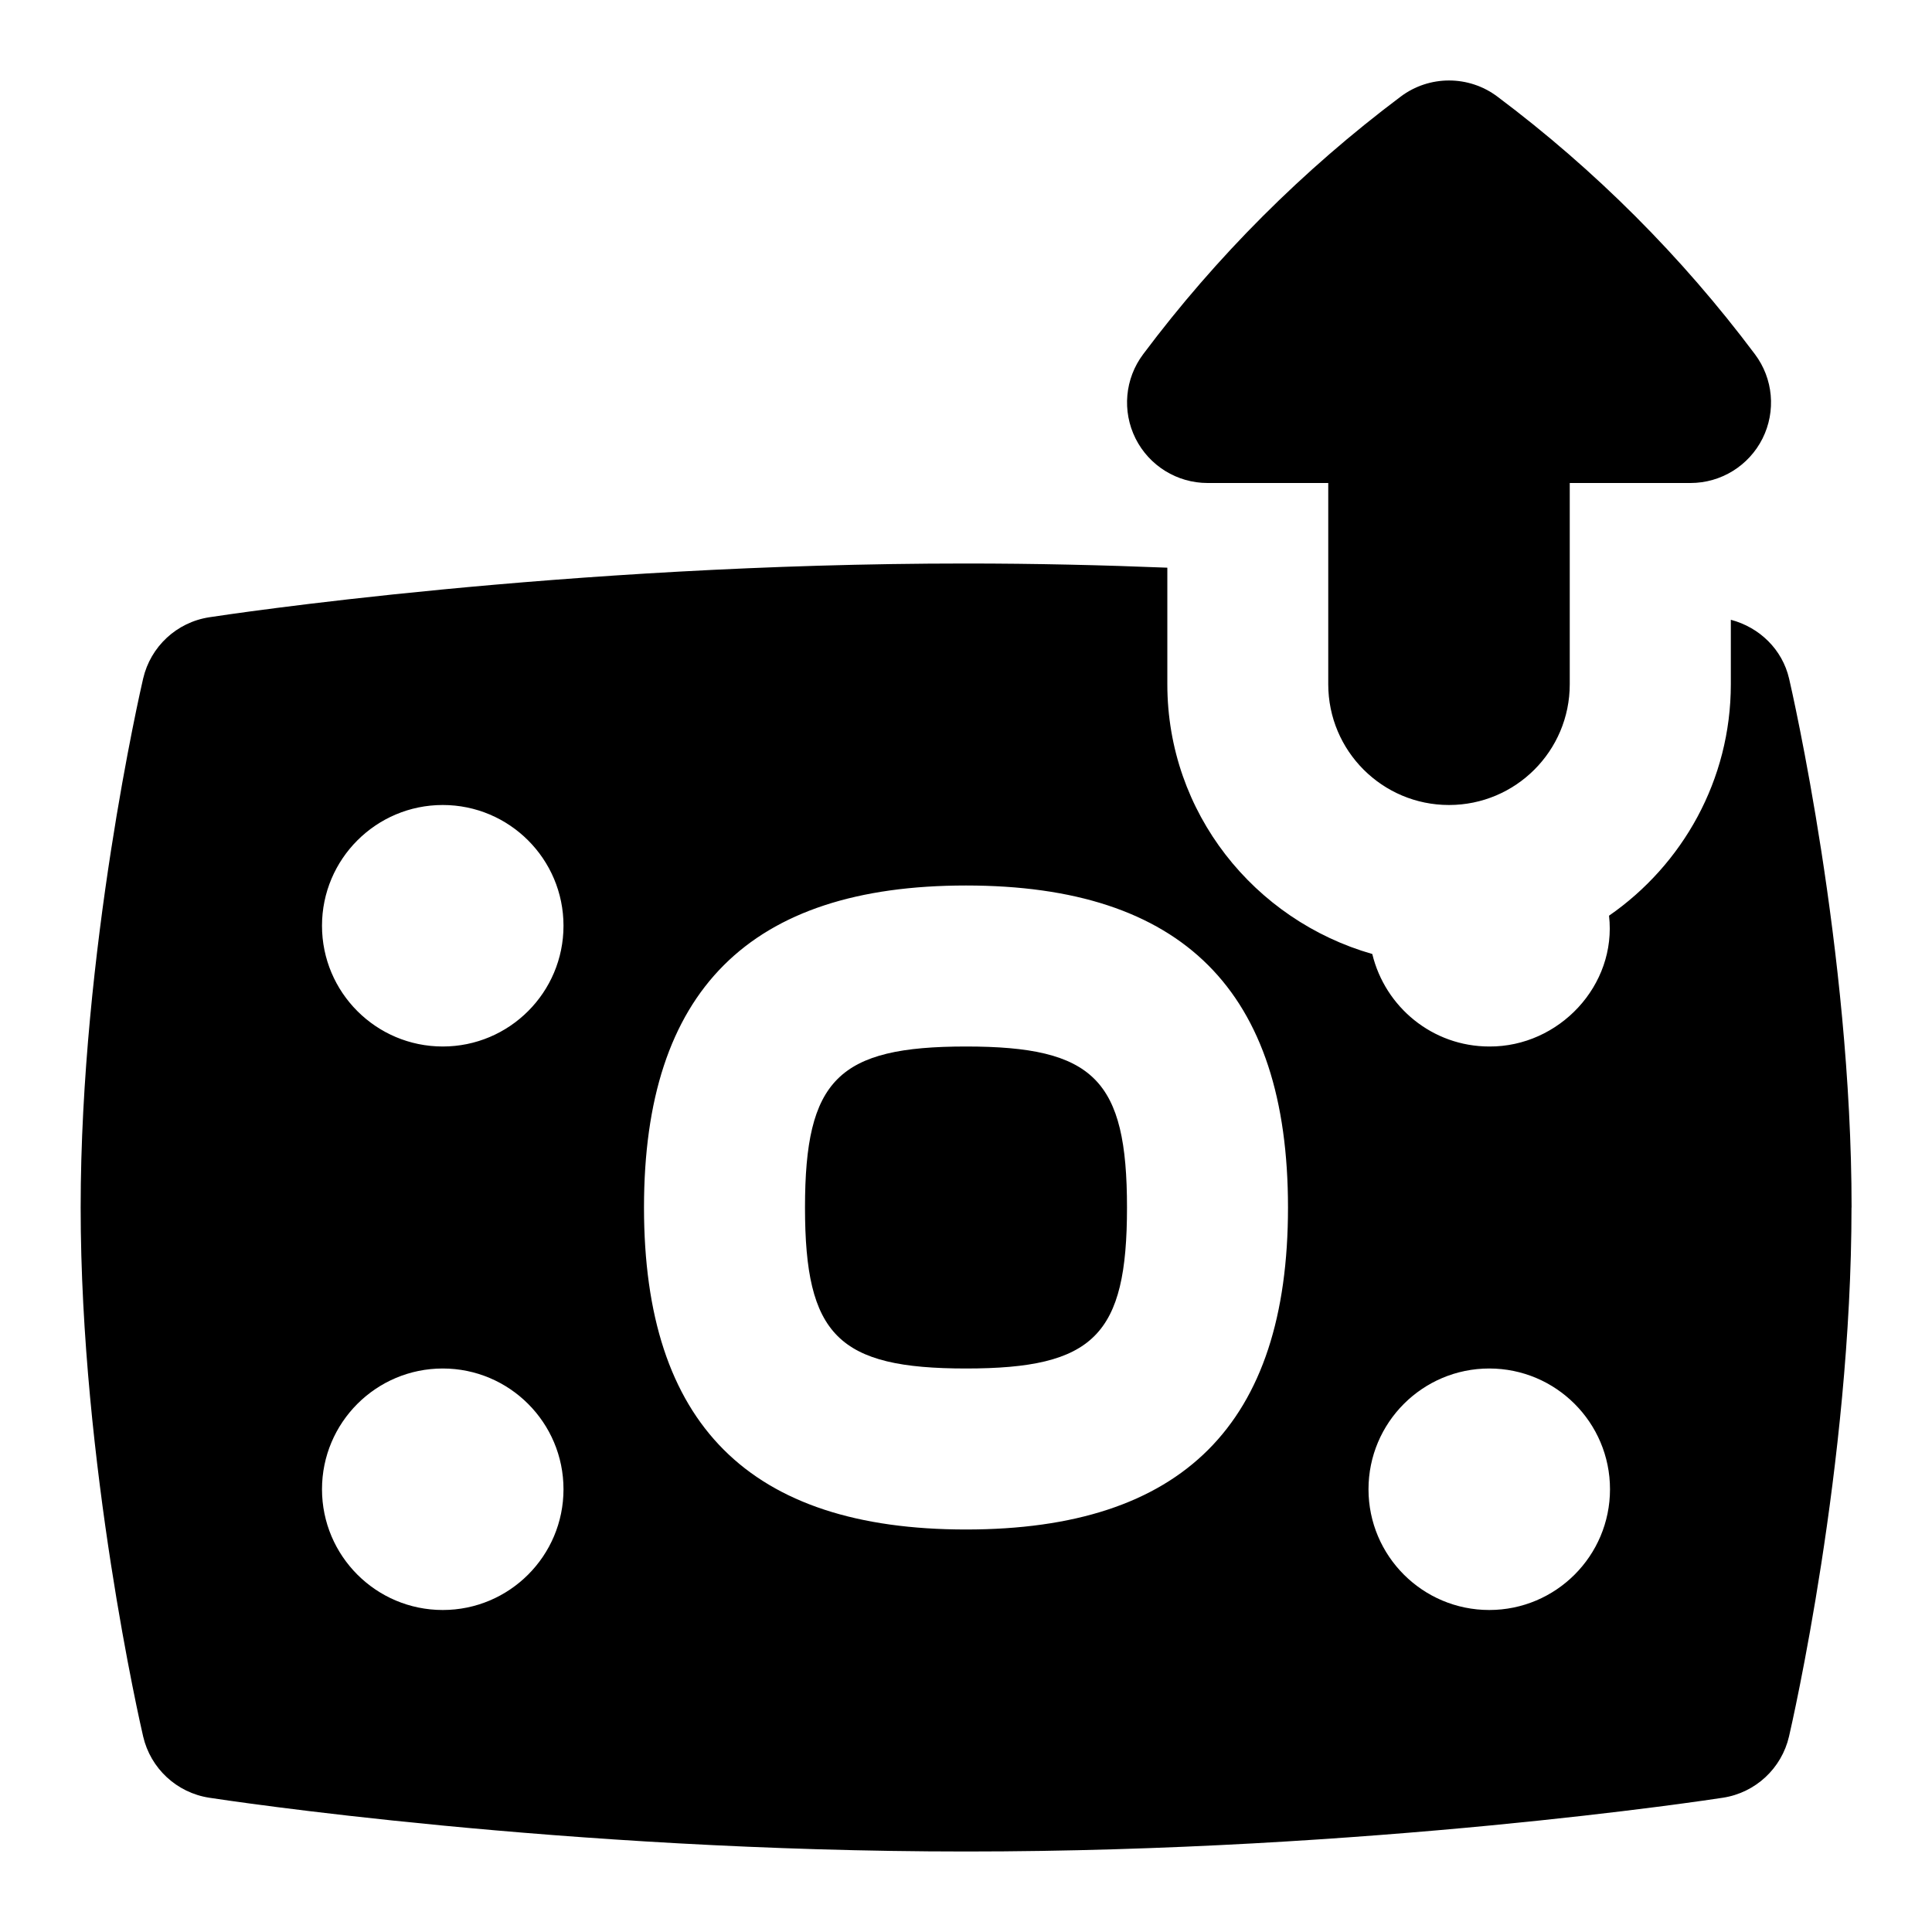 <svg id="Layer_1" viewBox="0 0 24 24" xmlns="http://www.w3.org/2000/svg" data-name="Layer 1"><path d="m14 15c0 1.589-.411 2-2 2s-2-.411-2-2 .411-2 2-2 2 .411 2 2zm1-9h1.5v2.5c0 .829.672 1.5 1.5 1.5s1.5-.671 1.5-1.5v-2.5h1.5c.379 0 .725-.214.895-.553.169-.339.133-.744-.095-1.047-.908-1.212-1.984-2.289-3.199-3.2-.355-.267-.846-.267-1.201 0-1.215.912-2.291 1.988-3.199 3.2-.228.303-.264.708-.095 1.047.17.339.516.553.895.553zm8 9c0 3.189-.744 6.433-.776 6.57-.092.398-.417.7-.821.762-.177.027-4.384.668-9.402.668s-9.226-.641-9.402-.668c-.404-.062-.729-.364-.821-.762-.032-.137-.776-3.381-.776-6.57s.744-6.433.776-6.57c.092-.398.417-.7.821-.762.177-.027 4.384-.668 9.402-.668.864 0 1.701.02 2.5.052v1.448c0 1.597 1.081 2.932 2.546 3.351.159.658.747 1.149 1.454 1.149.865.005 1.586-.759 1.487-1.625.912-.632 1.513-1.684 1.513-2.875v-.801c.356.094.64.368.724.732.032.137.776 3.381.776 6.57zm-16 3.5c0-.828-.672-1.5-1.5-1.5s-1.5.672-1.5 1.5.672 1.5 1.5 1.5 1.5-.672 1.5-1.5zm0-7c0-.828-.672-1.5-1.5-1.5s-1.5.672-1.5 1.5.672 1.5 1.5 1.5 1.5-.672 1.5-1.5zm9 3.5c0-2.691-1.309-4-4-4s-4 1.309-4 4 1.309 4 4 4 4-1.309 4-4zm4 3.5c0-.828-.672-1.5-1.5-1.5s-1.5.672-1.5 1.5.672 1.5 1.5 1.5 1.5-.672 1.5-1.5z"/></svg>